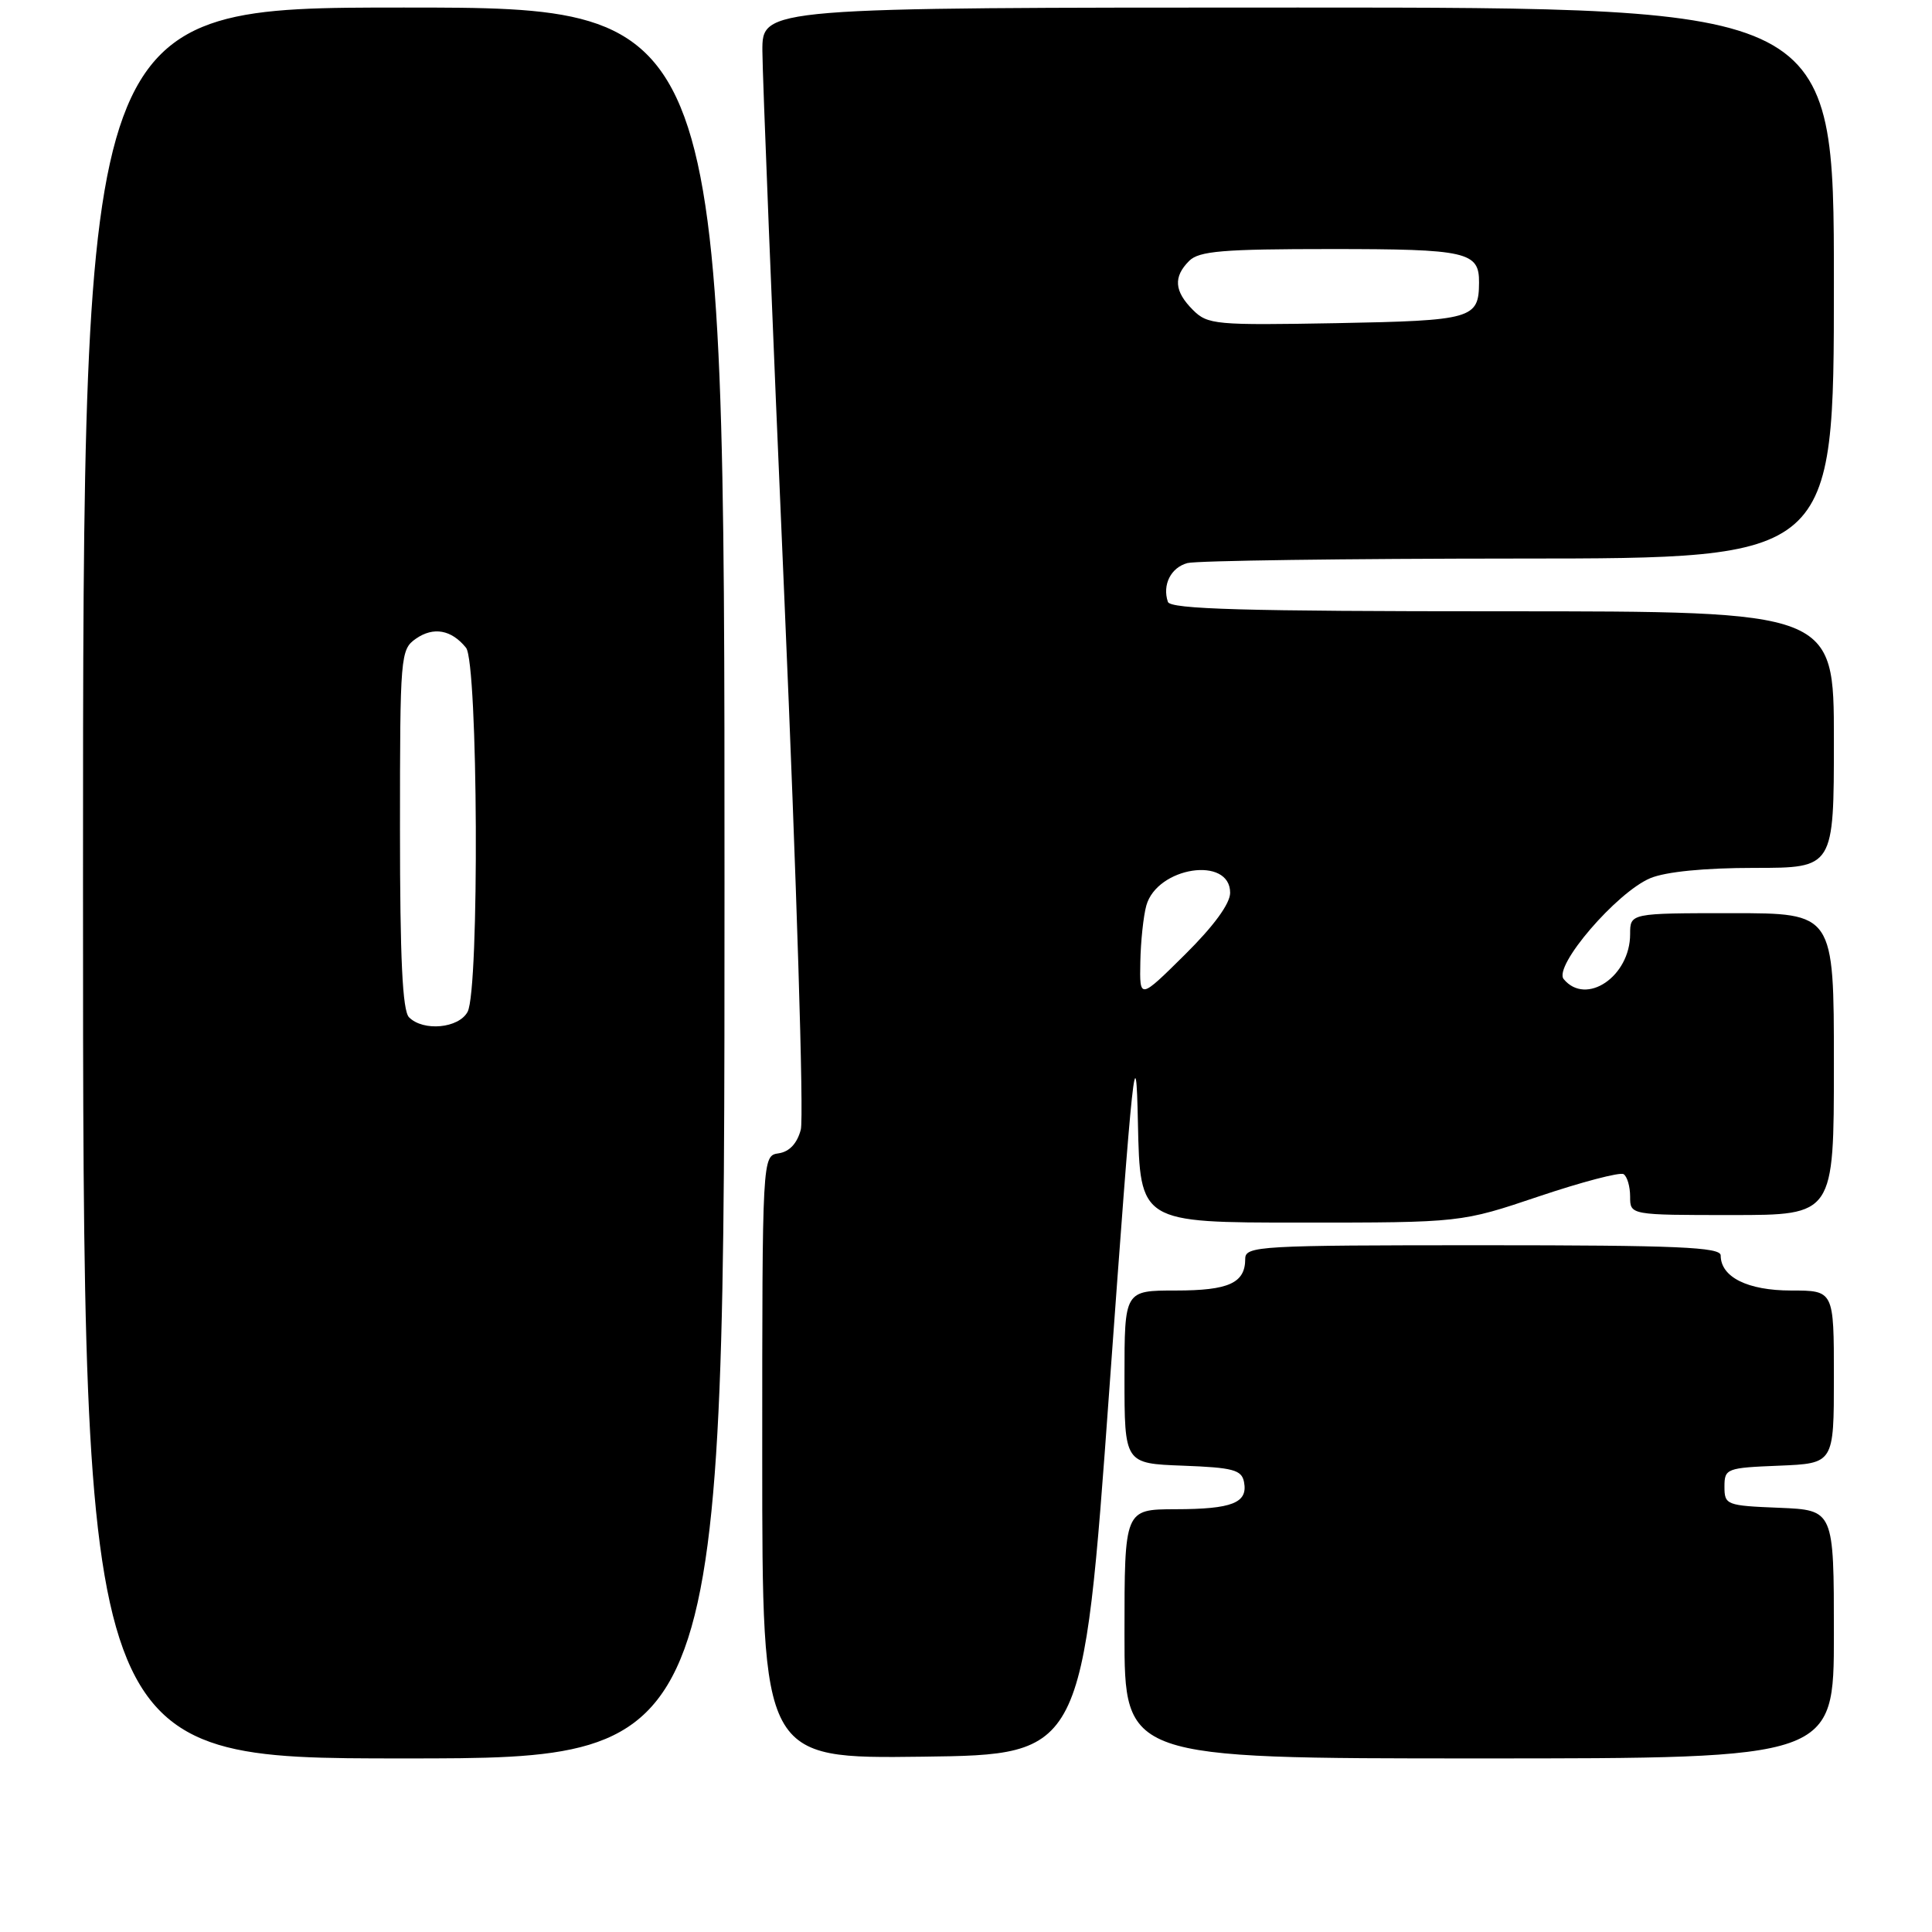 <?xml version="1.0" encoding="UTF-8" standalone="no"?>
<!DOCTYPE svg PUBLIC "-//W3C//DTD SVG 1.1//EN" "http://www.w3.org/Graphics/SVG/1.1/DTD/svg11.dtd" >
<svg xmlns="http://www.w3.org/2000/svg" xmlns:xlink="http://www.w3.org/1999/xlink" version="1.1" viewBox="0 0 256 256">
 <g >
 <path fill="currentColor"
d=" M 96.00 117.00 C 96.00 1.00 96.00 1.00 53.50 1.00 C 11.00 1.00 11.00 1.00 11.00 117.00 C 11.00 233.00 11.00 233.00 53.50 233.00 C 96.00 233.00 96.00 233.00 96.00 117.00 Z  M 147.00 184.00 C 150.15 140.40 150.53 136.84 150.78 148.75 C 151.06 162.00 151.06 162.00 172.33 162.00 C 193.61 162.00 193.61 162.00 203.93 158.52 C 209.61 156.61 214.65 155.29 215.13 155.58 C 215.61 155.88 216.00 157.22 216.00 158.56 C 216.00 161.00 216.00 161.00 229.50 161.00 C 243.00 161.00 243.00 161.00 243.00 141.00 C 243.00 121.00 243.00 121.00 229.50 121.00 C 216.00 121.00 216.00 121.00 216.00 123.78 C 216.00 129.38 210.17 133.33 207.20 129.74 C 205.79 128.04 214.22 118.23 218.68 116.36 C 220.73 115.51 225.84 115.00 232.47 115.00 C 243.00 115.00 243.00 115.00 243.00 98.00 C 243.00 81.00 243.00 81.00 199.08 81.00 C 164.84 81.00 155.07 80.72 154.75 79.75 C 153.99 77.49 155.15 75.20 157.34 74.61 C 158.53 74.29 178.29 74.02 201.25 74.01 C 243.00 74.00 243.00 74.00 243.00 37.50 C 243.00 1.00 243.00 1.00 172.00 1.00 C 101.00 1.00 101.00 1.00 101.02 6.75 C 101.03 9.91 102.34 42.73 103.95 79.68 C 105.55 116.63 106.53 148.13 106.11 149.68 C 105.63 151.51 104.60 152.61 103.18 152.82 C 101.00 153.14 101.00 153.14 101.00 193.09 C 101.00 233.04 101.00 233.04 122.25 232.77 C 143.50 232.50 143.50 232.50 147.00 184.00 Z  M 243.00 216.54 C 243.00 200.09 243.00 200.09 235.75 199.79 C 228.76 199.51 228.50 199.41 228.50 197.00 C 228.50 194.59 228.76 194.49 235.75 194.21 C 243.00 193.91 243.00 193.91 243.00 182.46 C 243.00 171.00 243.00 171.00 237.33 171.00 C 231.56 171.00 228.00 169.22 228.00 166.35 C 228.00 165.25 222.22 165.00 196.50 165.00 C 166.83 165.00 165.00 165.10 165.00 166.80 C 165.00 170.01 162.83 171.00 155.80 171.00 C 149.00 171.00 149.00 171.00 149.00 182.46 C 149.00 193.92 149.00 193.92 156.74 194.21 C 163.39 194.46 164.53 194.76 164.84 196.38 C 165.37 199.14 163.29 199.97 155.75 199.98 C 149.00 200.00 149.00 200.00 149.00 216.50 C 149.00 233.00 149.00 233.00 196.00 233.00 C 243.00 233.00 243.00 233.00 243.00 216.54 Z  M 54.20 134.80 C 53.33 133.93 53.00 126.99 53.00 109.86 C 53.00 86.82 53.06 86.07 55.11 84.63 C 57.44 83.01 59.82 83.44 61.75 85.83 C 63.35 87.81 63.54 131.13 61.96 134.07 C 60.79 136.26 56.10 136.70 54.20 134.80 Z  M 151.10 127.47 C 151.15 124.74 151.51 121.38 151.89 120.00 C 153.32 114.86 163.00 113.38 163.00 118.30 C 163.00 119.74 160.82 122.72 157.00 126.50 C 151.00 132.44 151.00 132.44 151.10 127.47 Z  M 158.07 41.07 C 155.59 38.59 155.45 36.69 157.57 34.57 C 158.88 33.26 162.04 33.00 176.37 33.00 C 194.41 33.00 196.02 33.36 195.98 37.45 C 195.95 42.24 195.11 42.48 177.10 42.82 C 161.06 43.11 160.02 43.02 158.07 41.07 Z "/>
</g>
</svg>